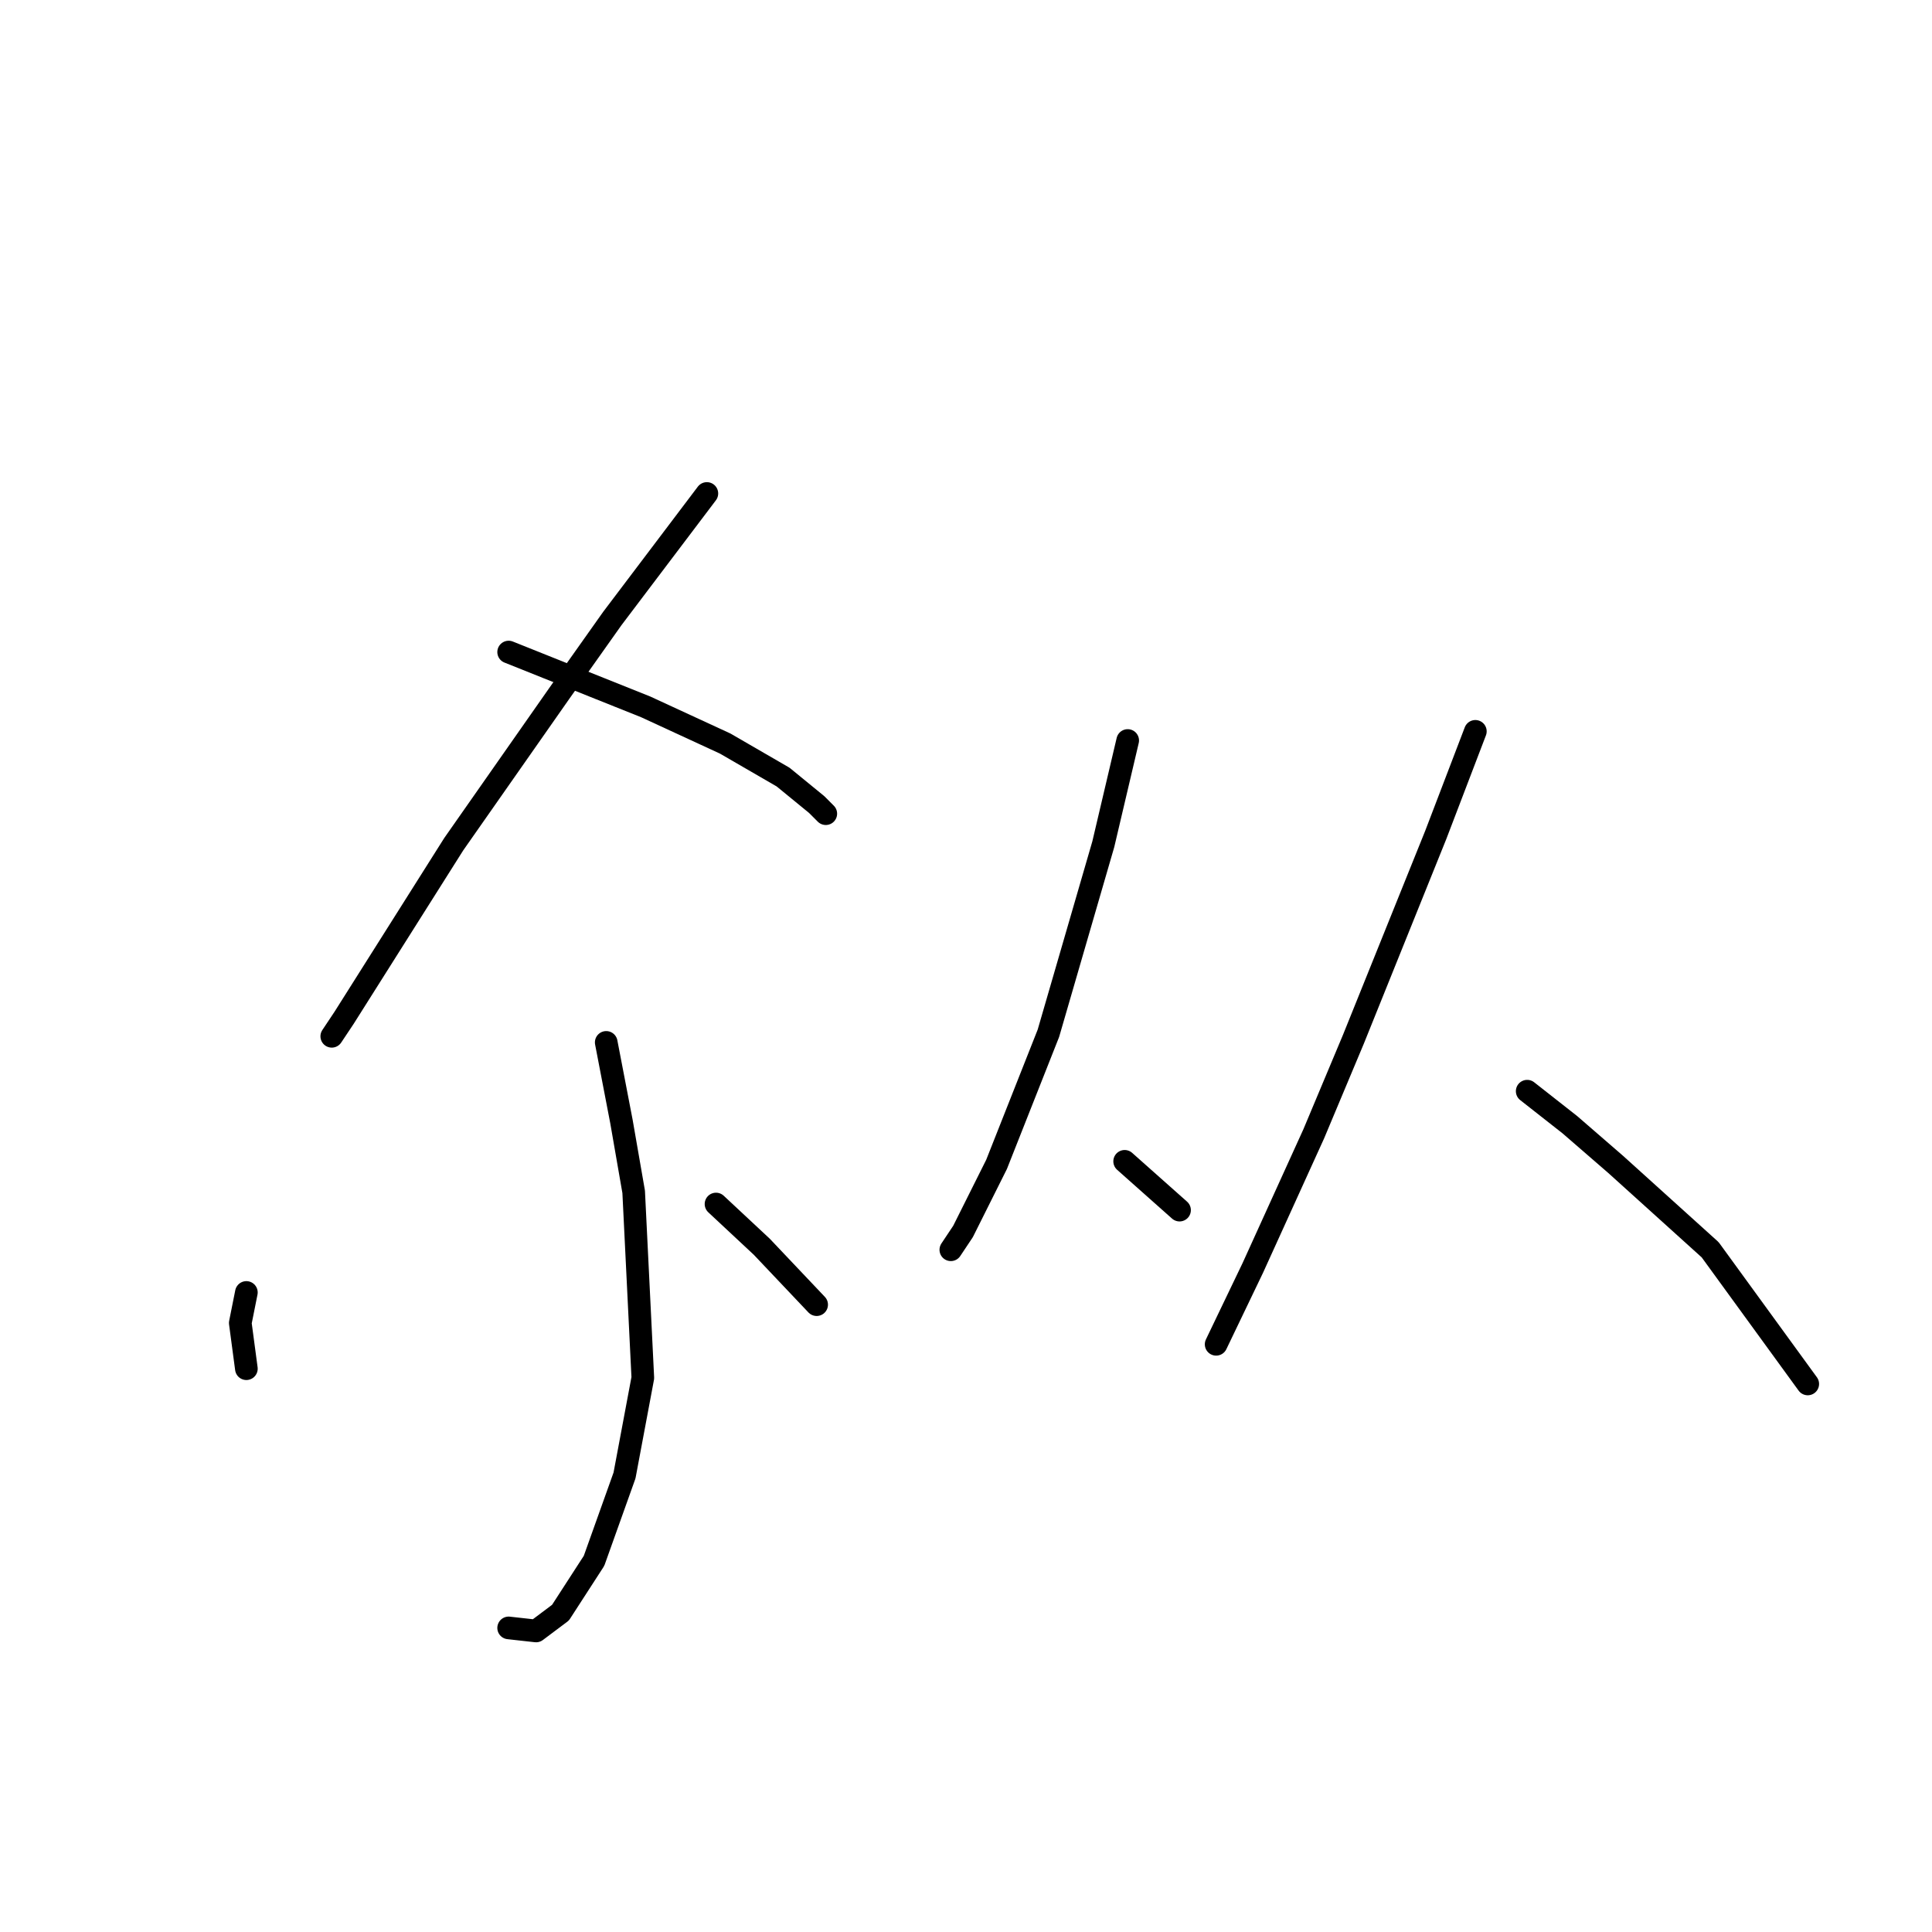 <?xml version="1.0" standalone="no"?>
    <svg width="256" height="256" xmlns="http://www.w3.org/2000/svg" version="1.1">
    <polyline stroke="black" stroke-width="3" stroke-linecap="round" fill="transparent" stroke-linejoin="round" points="93.663 65.388 81.136 81.955 74.267 91.653 60.124 111.858 50.426 127.213 45.577 134.89 43.961 137.315 43.961 137.315 " />
        <polyline stroke="black" stroke-width="3" stroke-linecap="round" fill="transparent" stroke-linejoin="round" points="67.398 86.4 79.52 91.249 85.581 93.674 96.087 98.523 103.765 102.968 108.21 106.604 109.422 107.817 109.422 107.817 " />
        <polyline stroke="black" stroke-width="3" stroke-linecap="round" fill="transparent" stroke-linejoin="round" points="80.328 138.123 82.349 148.629 83.965 157.923 85.177 182.572 82.753 195.503 78.712 206.817 74.267 213.686 71.034 216.111 67.398 215.707 67.398 215.707 " />
        <polyline stroke="black" stroke-width="3" stroke-linecap="round" fill="transparent" stroke-linejoin="round" points="32.646 171.258 31.838 175.299 32.646 181.36 32.646 181.36 " />
        <polyline stroke="black" stroke-width="3" stroke-linecap="round" fill="transparent" stroke-linejoin="round" points="94.875 159.539 100.936 165.196 108.21 172.874 108.21 172.874 " />
        <polyline stroke="black" stroke-width="3" stroke-linecap="round" fill="transparent" stroke-linejoin="round" points="149.426 98.119 146.194 111.858 138.92 136.911 132.051 154.286 127.606 163.176 125.99 165.601 125.99 165.601 " />
        <polyline stroke="black" stroke-width="3" stroke-linecap="round" fill="transparent" stroke-linejoin="round" points="149.022 153.882 152.659 157.115 156.296 160.347 156.296 160.347 " />
        <polyline stroke="black" stroke-width="3" stroke-linecap="round" fill="transparent" stroke-linejoin="round" points="195.492 96.907 190.239 110.645 179.328 137.719 174.075 150.245 165.994 168.025 161.145 178.127 161.145 178.127 " />
        <polyline stroke="black" stroke-width="3" stroke-linecap="round" fill="transparent" stroke-linejoin="round" points="202.361 144.588 208.018 149.033 214.08 154.286 226.606 165.601 239.537 183.38 239.537 183.38 " />
        </svg>